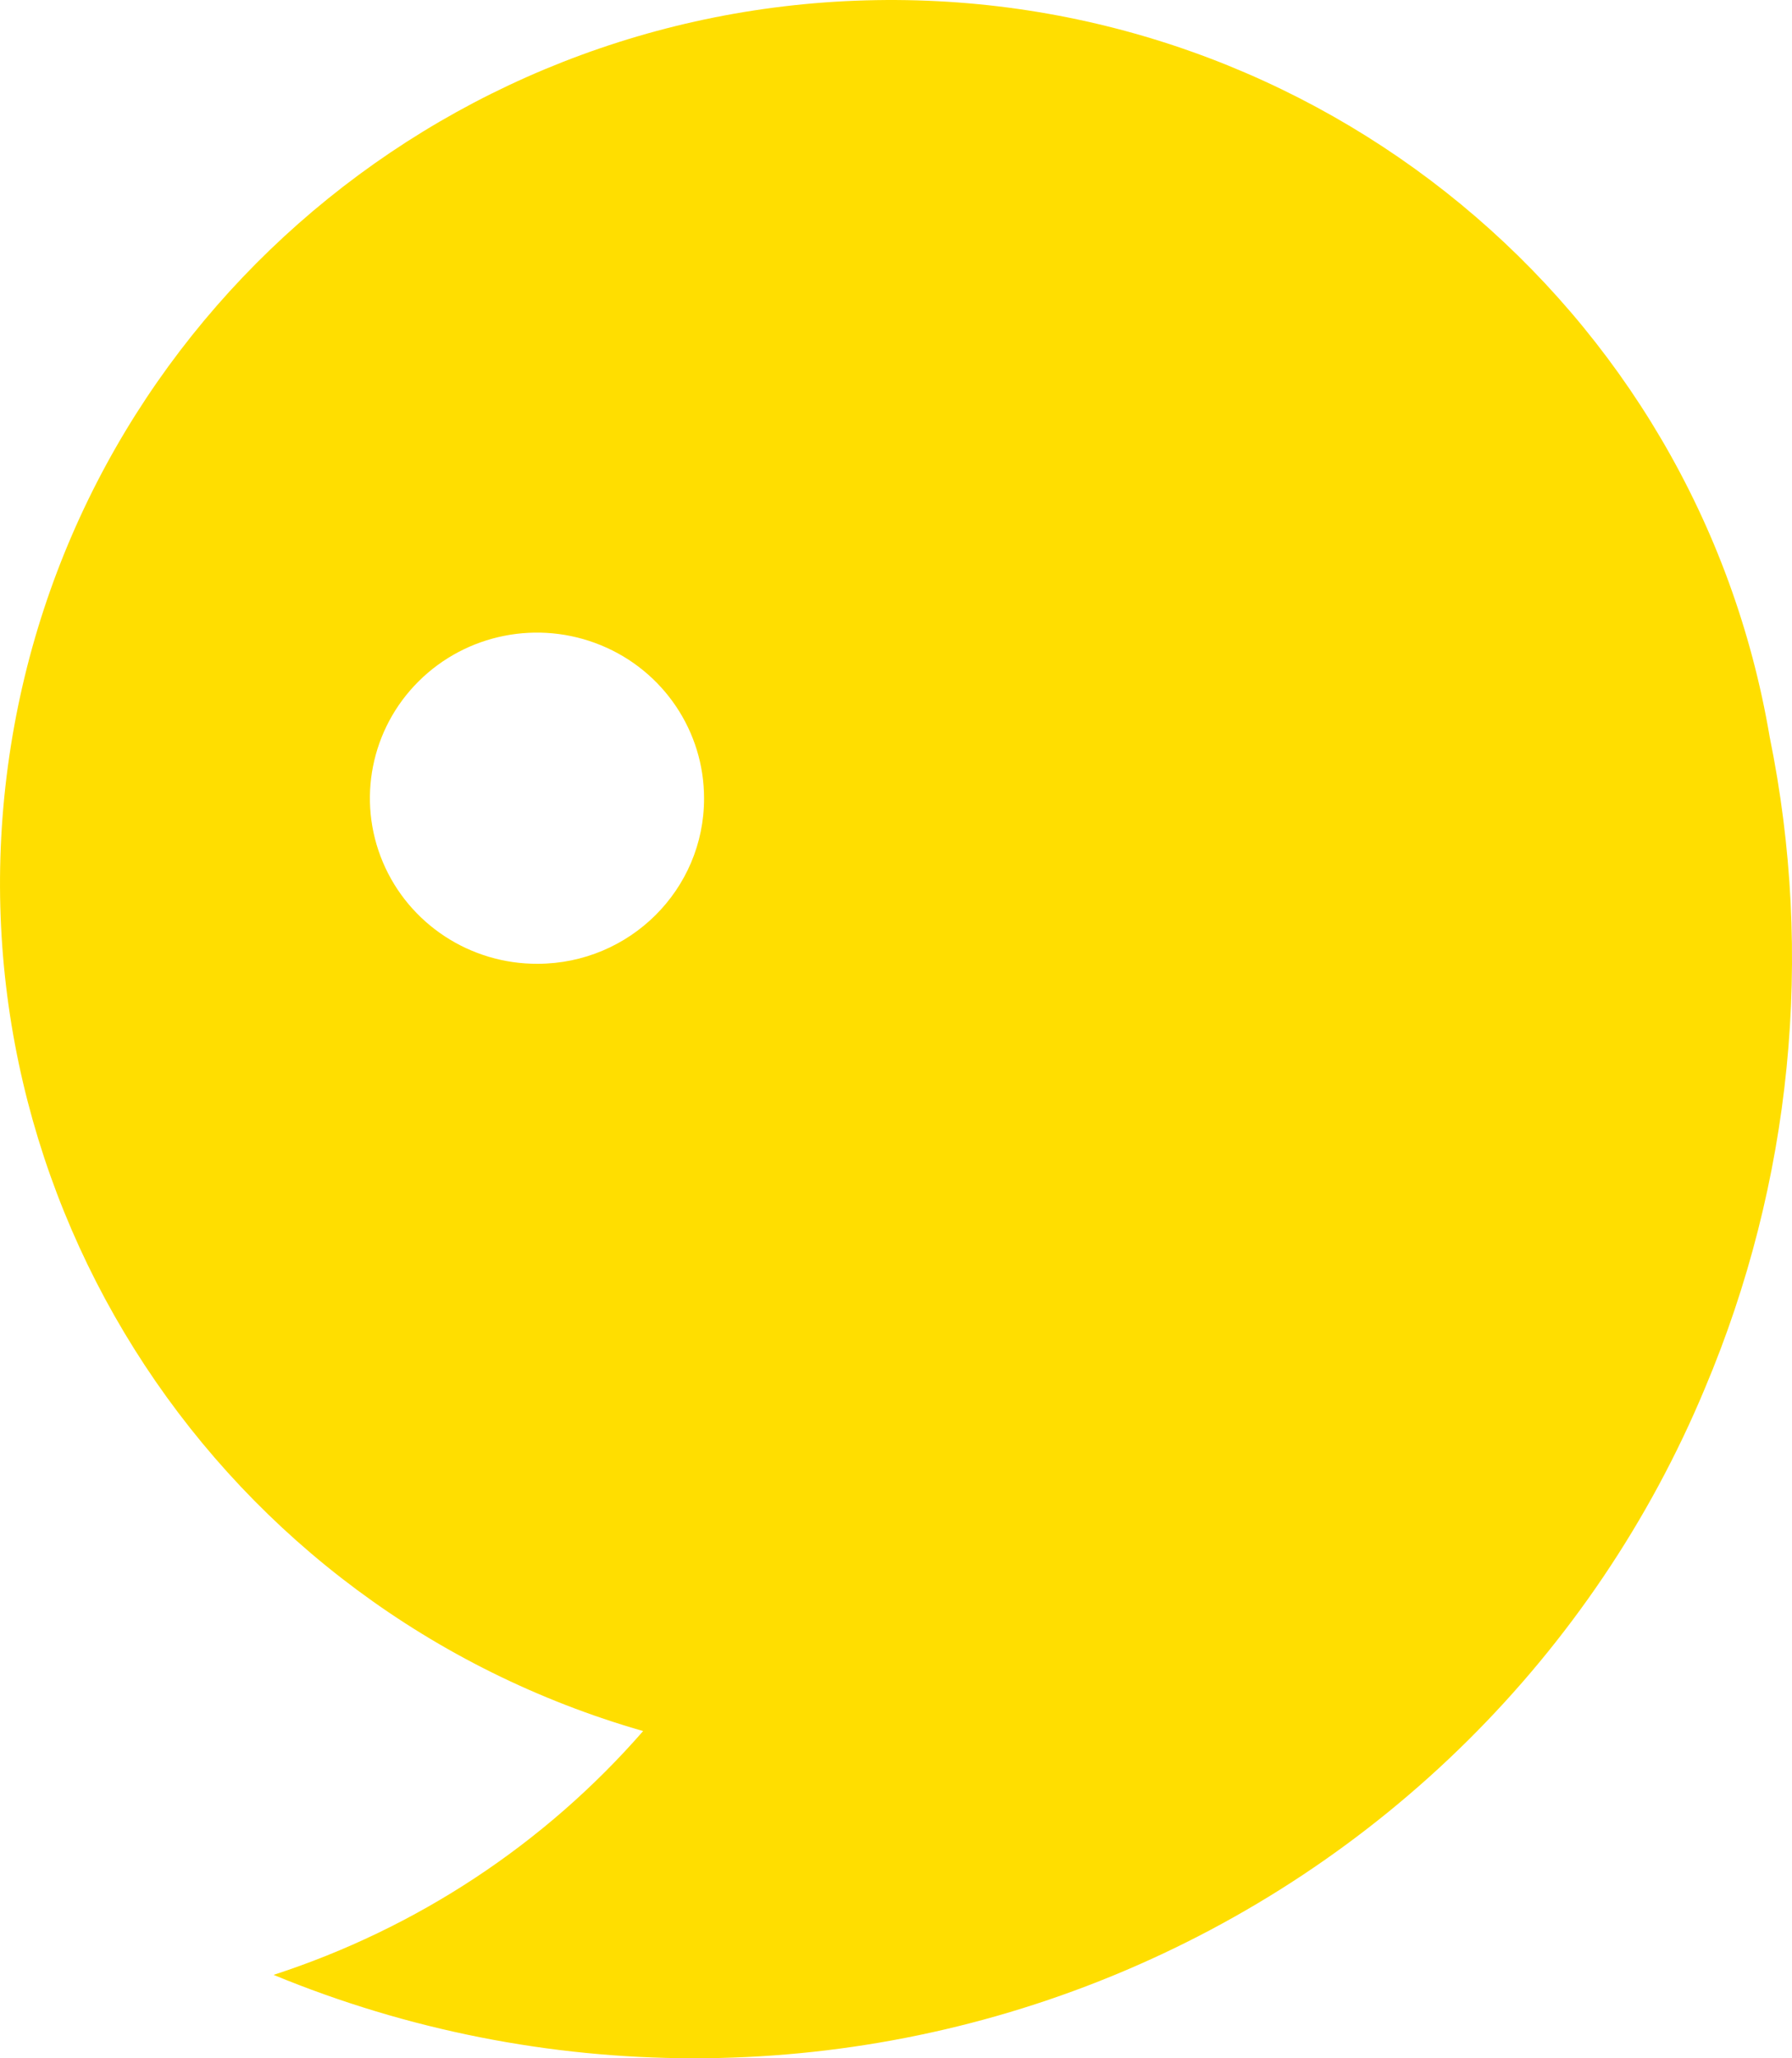 <svg width="27px" height="31px" viewBox="0 0 27 31" version="1.1" xmlns="http://www.w3.org/2000/svg" xmlns:xlink="http://www.w3.org/1999/xlink">
          <g id="Who-we-are" stroke="none" stroke-width="1" fill="none" fill-rule="evenodd">
            <g transform="translate(-837, -3148)" fill="#FFDE00" fill-rule="nonzero" id="Group-7">
              <g transform="translate(0, 2117)">
                <g id="Group-Copy-5" transform="translate(825, 1020)">
                  <path d="M38.664,22.101 C37.566,15.611 31.842,10.892 25.201,11.002 C18.559,11.112 12.997,16.017 12.119,22.54 C11.241,29.063 15.31,35.241 21.69,37.072 C20.205,38.774 18.28,40.043 16.122,40.744 C20.164,42.413 24.71,42.419 28.756,40.761 C32.803,39.103 36.017,35.918 37.688,31.909 C38.996,28.81 39.336,25.394 38.664,22.101 M20.102,25.516 C19.083,25.521 18.161,24.916 17.768,23.984 C17.375,23.052 17.588,21.977 18.307,21.262 C19.027,20.546 20.111,20.331 21.054,20.718 C21.996,21.104 22.609,22.015 22.608,23.025 C22.61,24.398 21.488,25.513 20.102,25.516" id="Shape"></path>
                </g>
              </g>
            </g>
          </g>
        </svg>